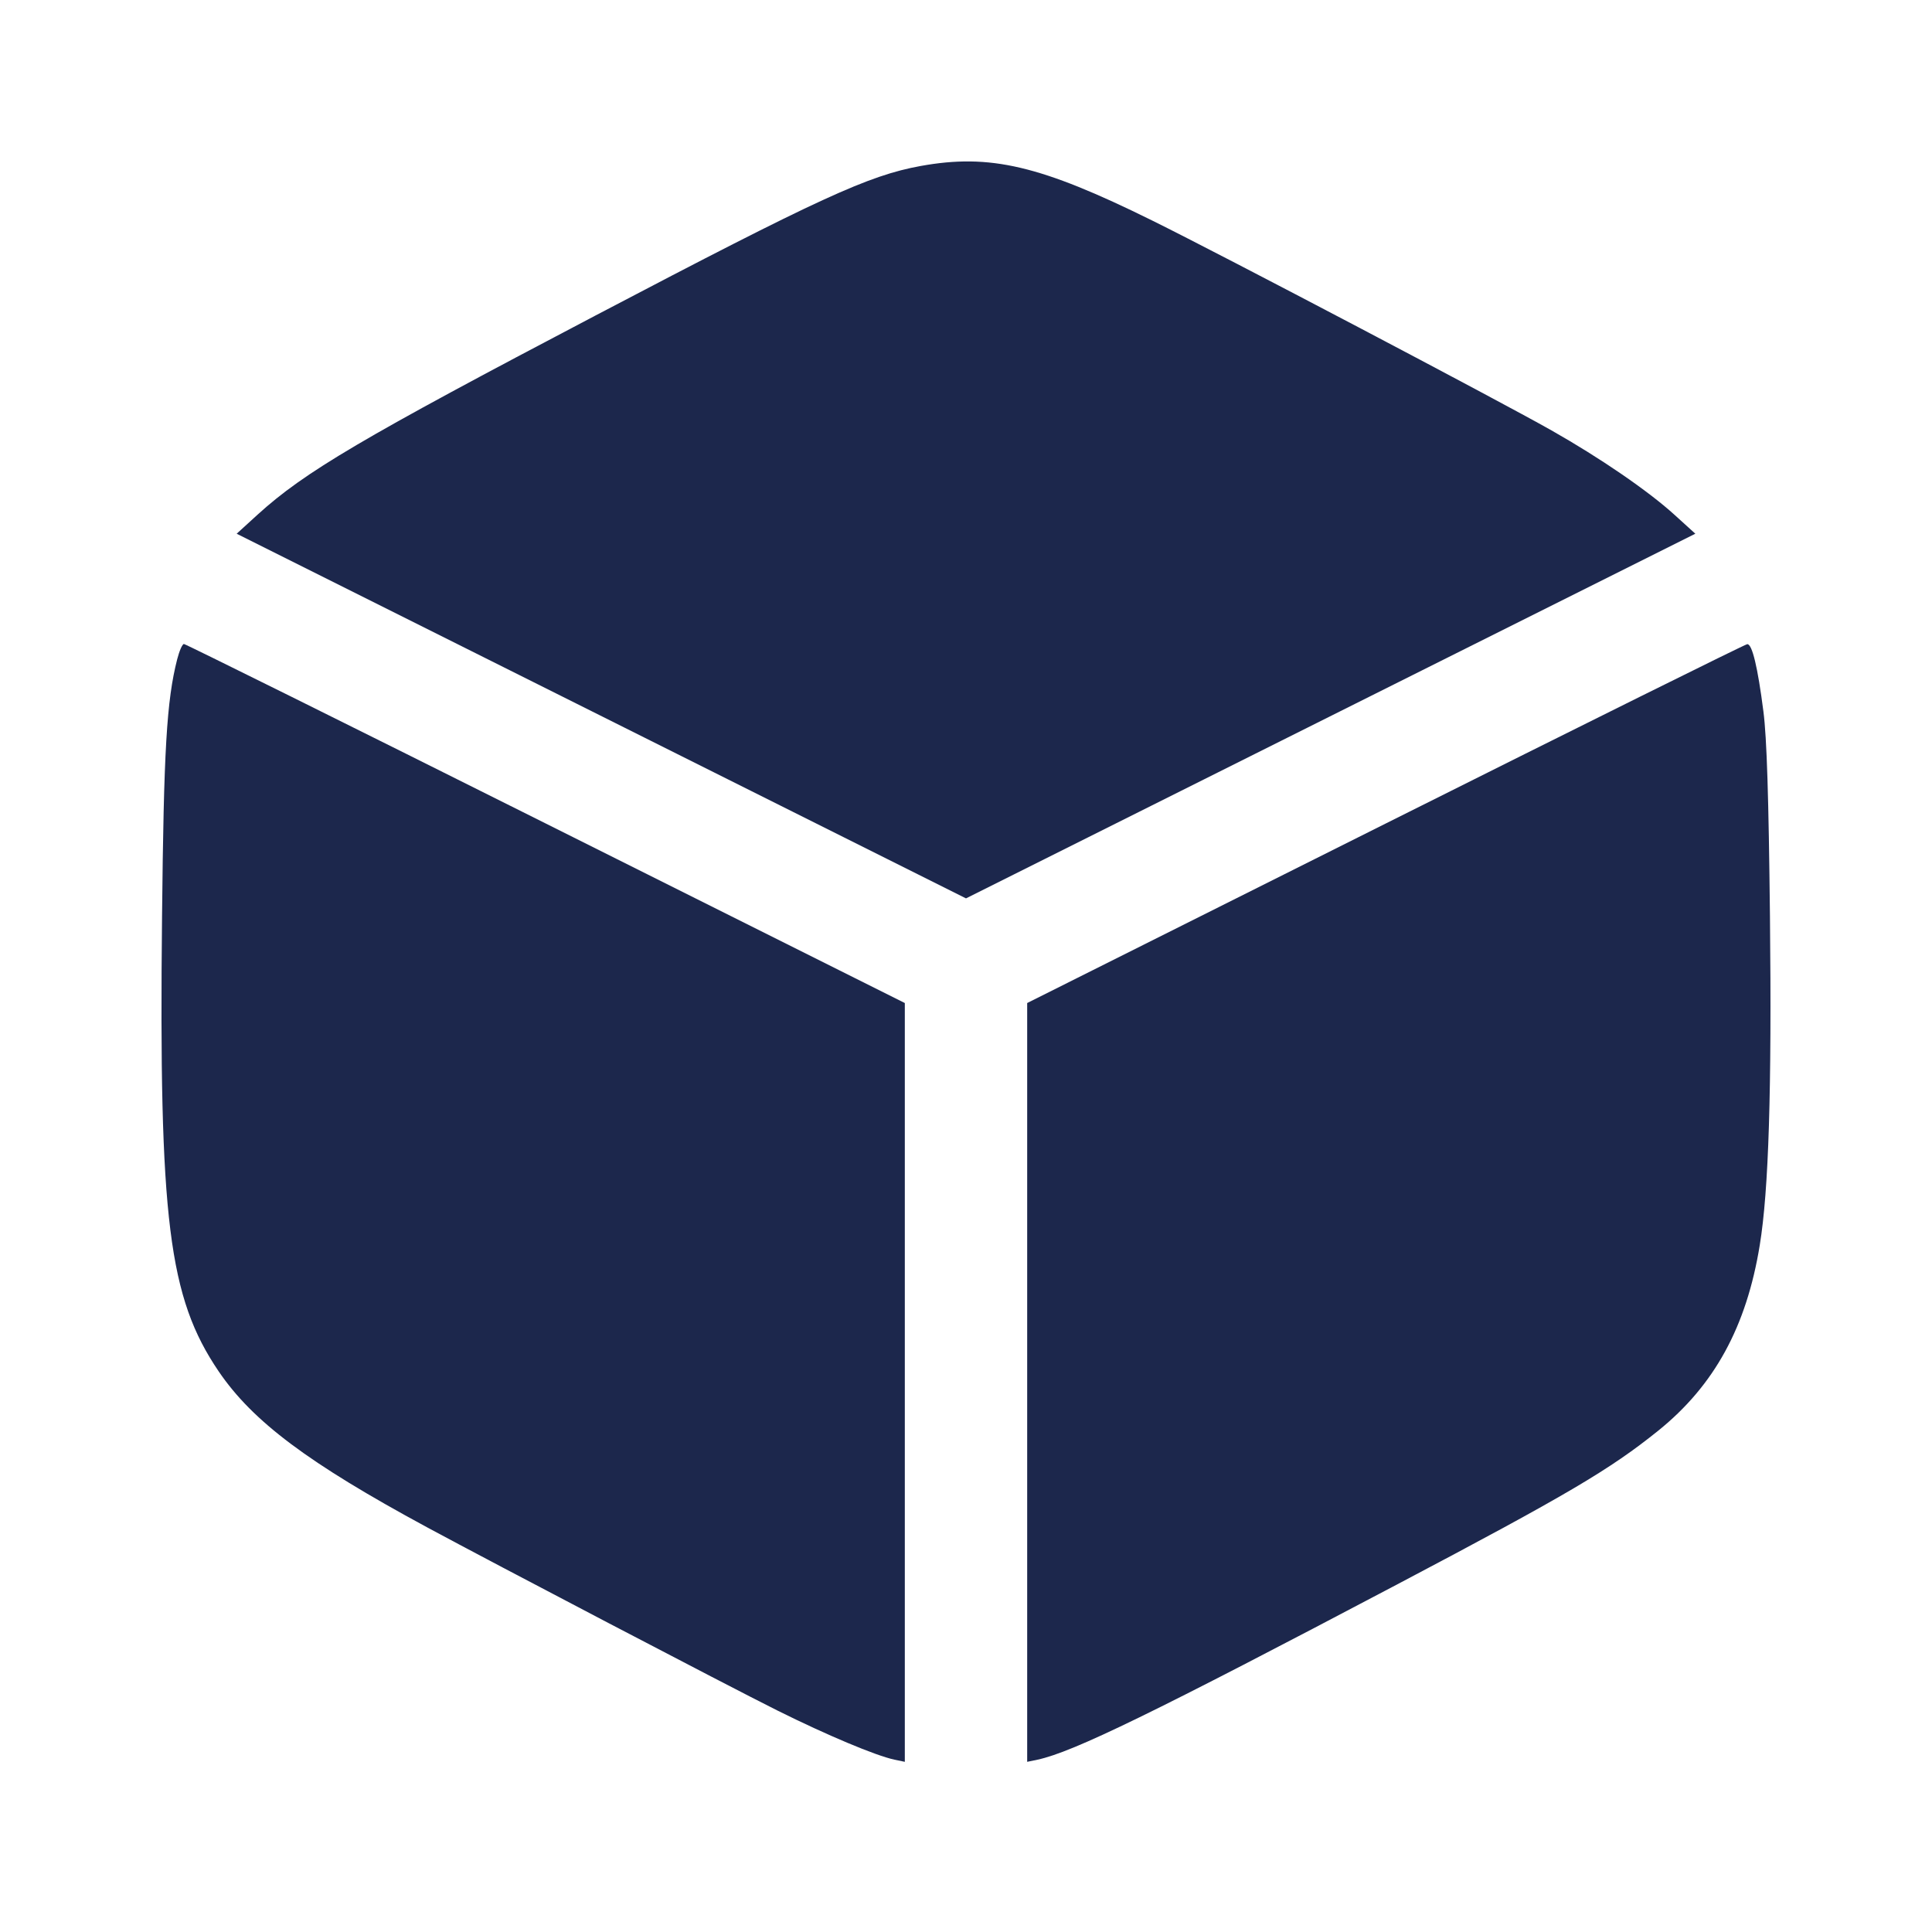 <svg width="24" height="24" viewBox="0 0 24 24" fill="none" xmlns="http://www.w3.org/2000/svg"><path d="M11.436 2.062 C 10.788 2.180,10.184 2.457,7.400 3.918 C 4.491 5.445,3.784 5.862,3.200 6.393 L 2.940 6.630 7.470 8.895 L 12.000 11.160 16.530 8.895 L 21.060 6.630 20.800 6.394 C 20.473 6.097,19.876 5.688,19.274 5.347 C 18.607 4.969,15.197 3.176,14.312 2.739 C 12.927 2.054,12.298 1.906,11.436 2.062 M2.201 8.190 C 2.070 8.704,2.034 9.317,2.013 11.380 C 1.973 15.151,2.094 16.118,2.716 17.035 C 3.139 17.658,3.830 18.175,5.300 18.970 C 6.135 19.421,9.035 20.938,9.660 21.250 C 10.271 21.554,10.875 21.808,11.110 21.859 L 11.240 21.886 11.240 17.173 L 11.240 12.460 6.780 10.230 C 4.327 9.003,2.304 8.000,2.285 8.000 C 2.265 8.000,2.228 8.085,2.201 8.190 M17.210 10.232 L 12.760 12.460 12.760 17.173 L 12.760 21.886 12.890 21.859 C 13.332 21.764,14.334 21.276,17.360 19.680 C 19.469 18.568,20.000 18.255,20.601 17.771 C 21.296 17.210,21.695 16.482,21.860 15.470 C 21.972 14.786,22.010 13.549,21.987 11.380 C 21.971 9.900,21.948 9.167,21.906 8.840 C 21.835 8.286,21.766 7.999,21.705 8.002 C 21.680 8.003,19.657 9.007,17.210 10.232 " fill="#1C274C" stroke="none" fill-rule="evenodd"></path></svg>